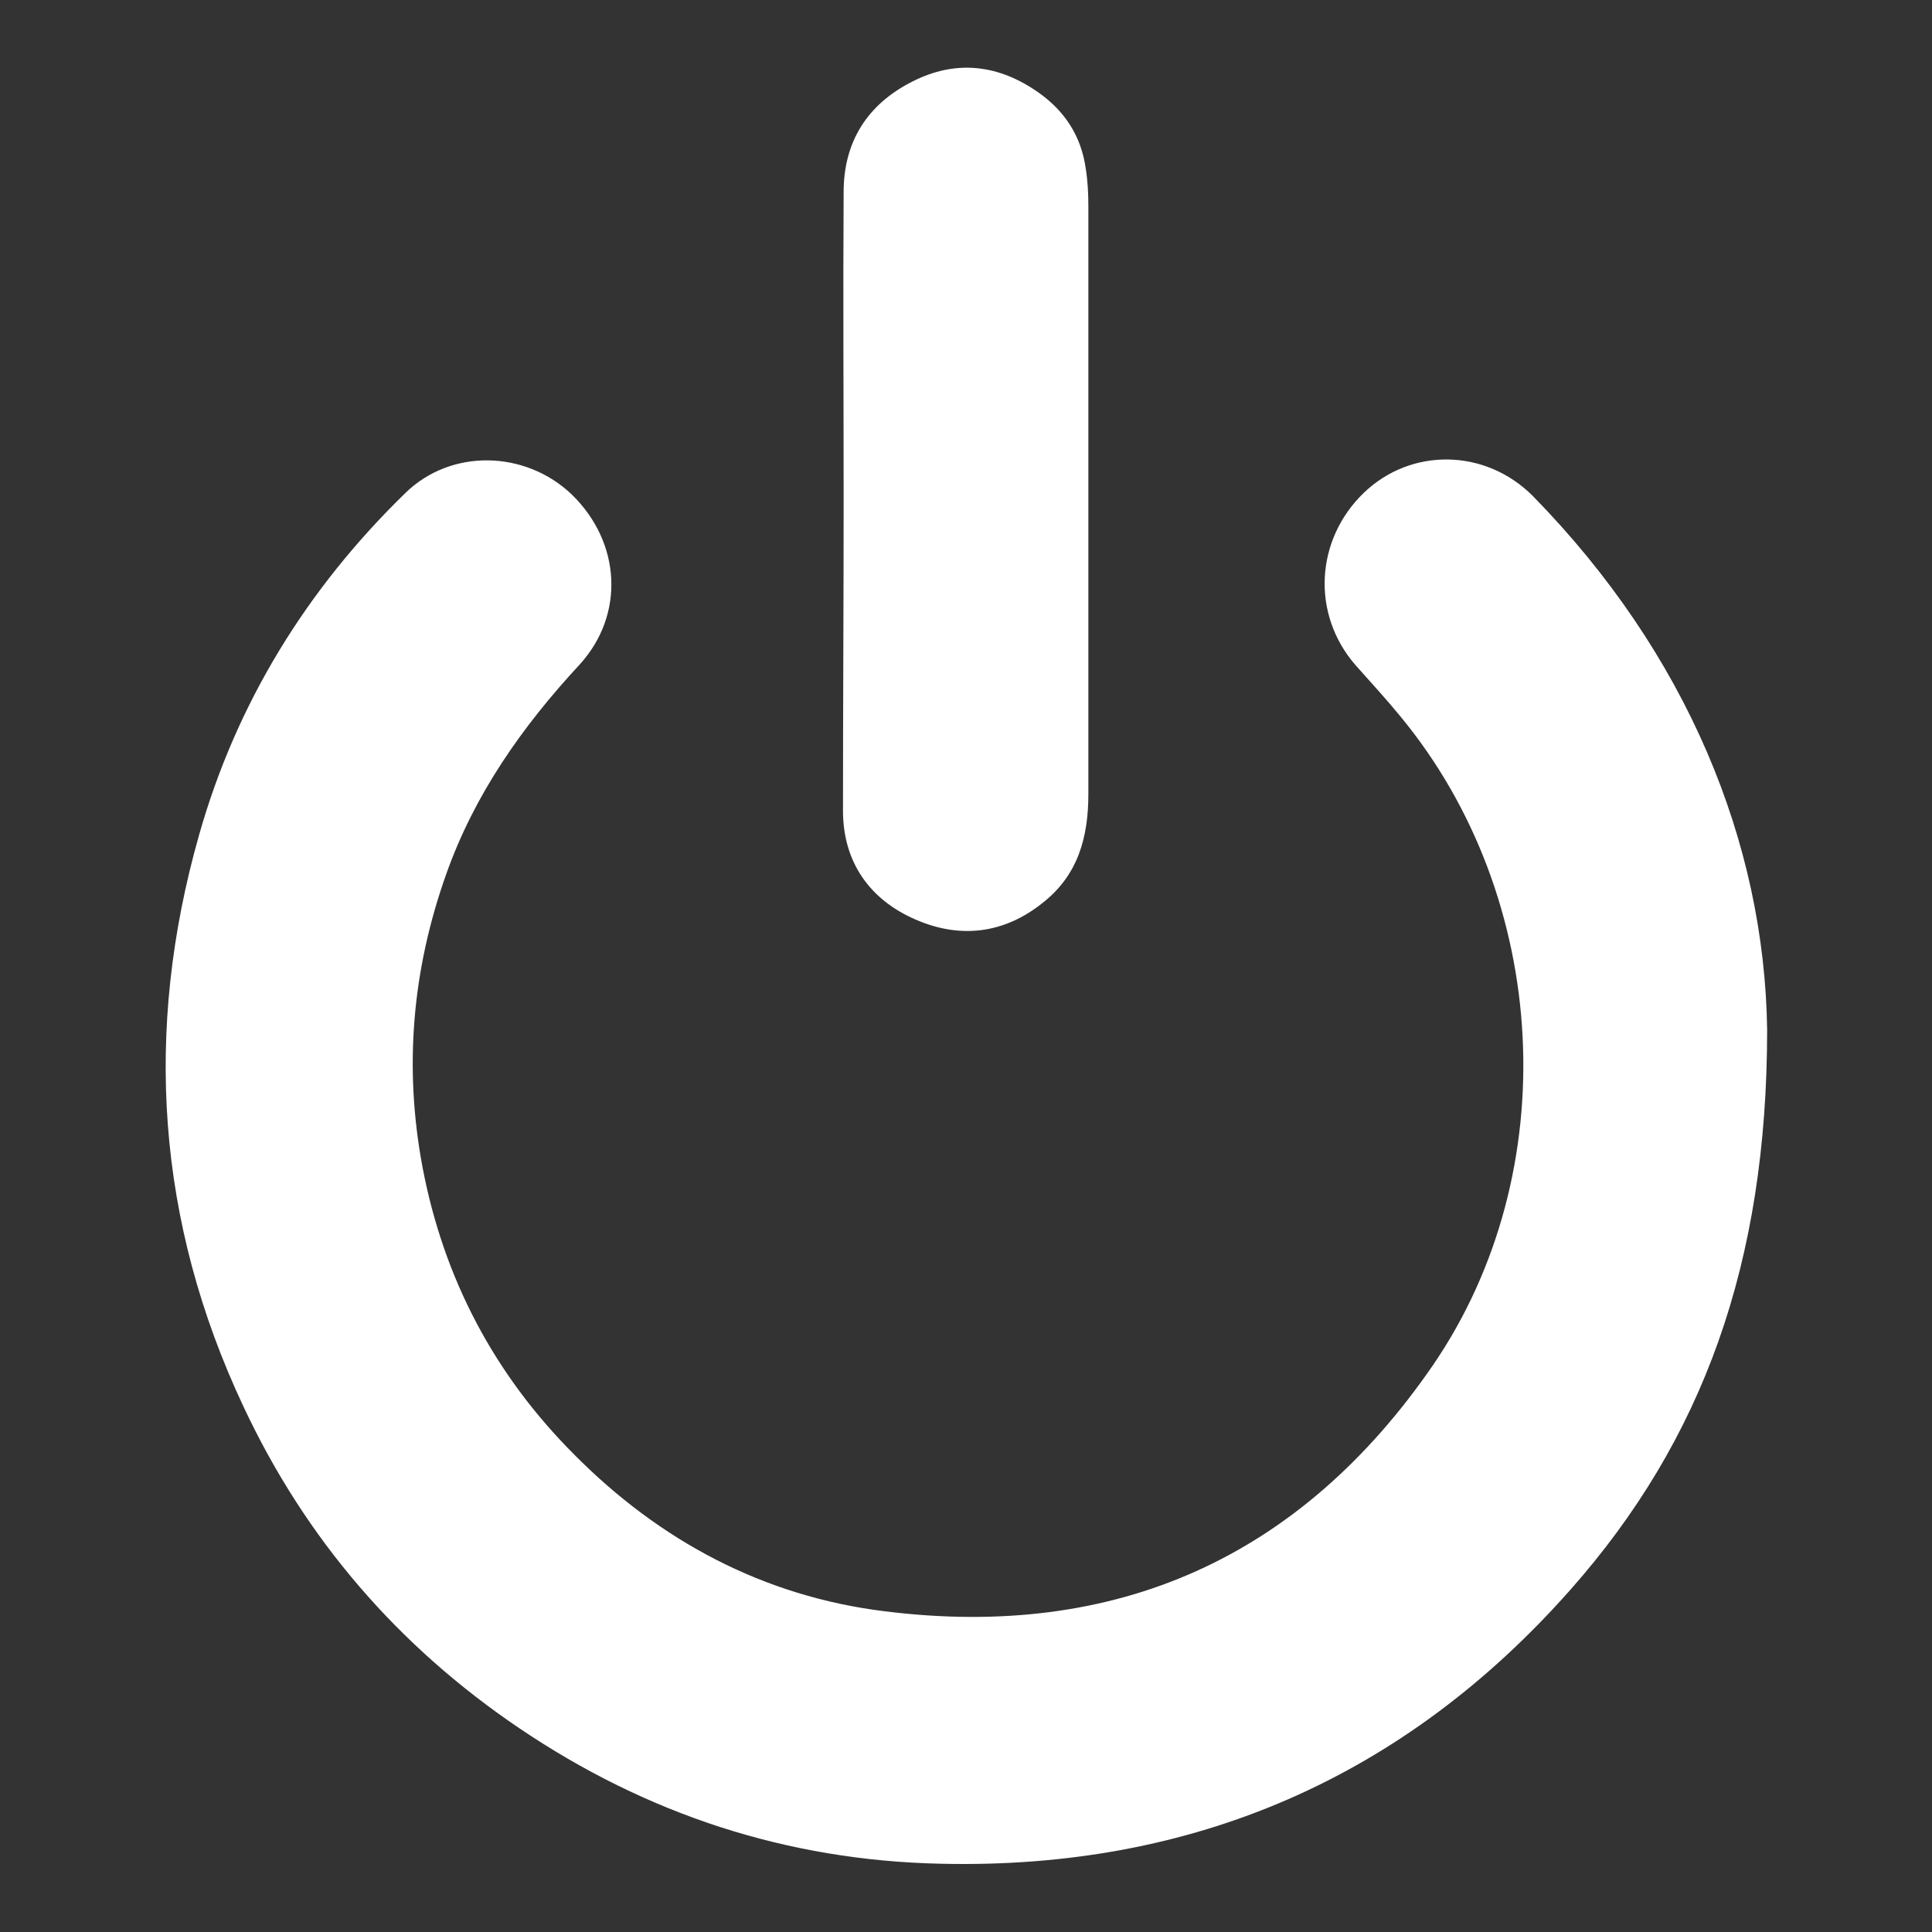 <?xml version="1.0" encoding="utf-8"?>
<!-- Generator: Adobe Illustrator 25.1.0, SVG Export Plug-In . SVG Version: 6.00 Build 0)  -->
<svg version="1.1" id="Layer_1" xmlns="http://www.w3.org/2000/svg" xmlns:xlink="http://www.w3.org/1999/xlink" x="0px" y="0px"
	 viewBox="0 0 300 300" style="enable-background:new 0 0 300 300;" xml:space="preserve">
<rect x="0" y="0" width="300" height="300" fill="#333333" stroke="none"/>
<style type="text/css">
	.st0{fill:#FFFFFF;}
</style>
<g>
	<g>
		<path class="st0" d="M274.4,159.9c0,36.3-10,63.7-30.5,86.9c-25.8,29.2-58.6,43.5-97.8,42.6c-23.9-0.5-45.7-7.7-65.4-21
			c-18.8-12.7-33.2-29.3-42.9-50c-13.5-28.7-15.5-58.4-6.9-88.7c5.8-20.5,16.7-38.2,32-53.1c7.1-7,18.7-6.7,25.9,0.2
			c7.6,7.4,8.3,18.6,1.2,26.4c-8.9,9.6-16.3,20.1-20.7,32.5c-5.3,14.9-6.6,30-3.7,45.5c3.3,17.4,11.2,32.3,23.6,44.7
			c13.3,13.4,29.4,22,48.2,24.3c36,4.5,64.6-8.4,85.1-38.2c20.6-30.1,18.2-72.6-5-100.7c-2.2-2.7-4.6-5.3-7-8
			c-6.9-7.9-6.3-19.5,1.3-26.8c7.3-7,18.8-6.9,26.2,0.5C262,101.5,274,130.9,274.4,159.9z"/>
		<path class="st0" d="M131,77.5c0-15.9-0.1-31.8,0-47.7c0-7.8,3.7-13.6,10.6-17.1c6.8-3.5,13.5-2.7,19.7,1.7
			c4.1,2.9,6.6,6.8,7.3,11.8c0.3,1.9,0.4,3.9,0.4,5.8c0,30.4,0,60.9,0,91.3c0,6.7-1.6,12.6-7.1,16.9c-6,4.8-12.8,5.6-19.7,2.6
			c-7.2-3.1-11.3-9-11.3-16.9C130.9,109.8,131,93.7,131,77.5L131,77.5z"/>
	</g>
</g>
</svg>
